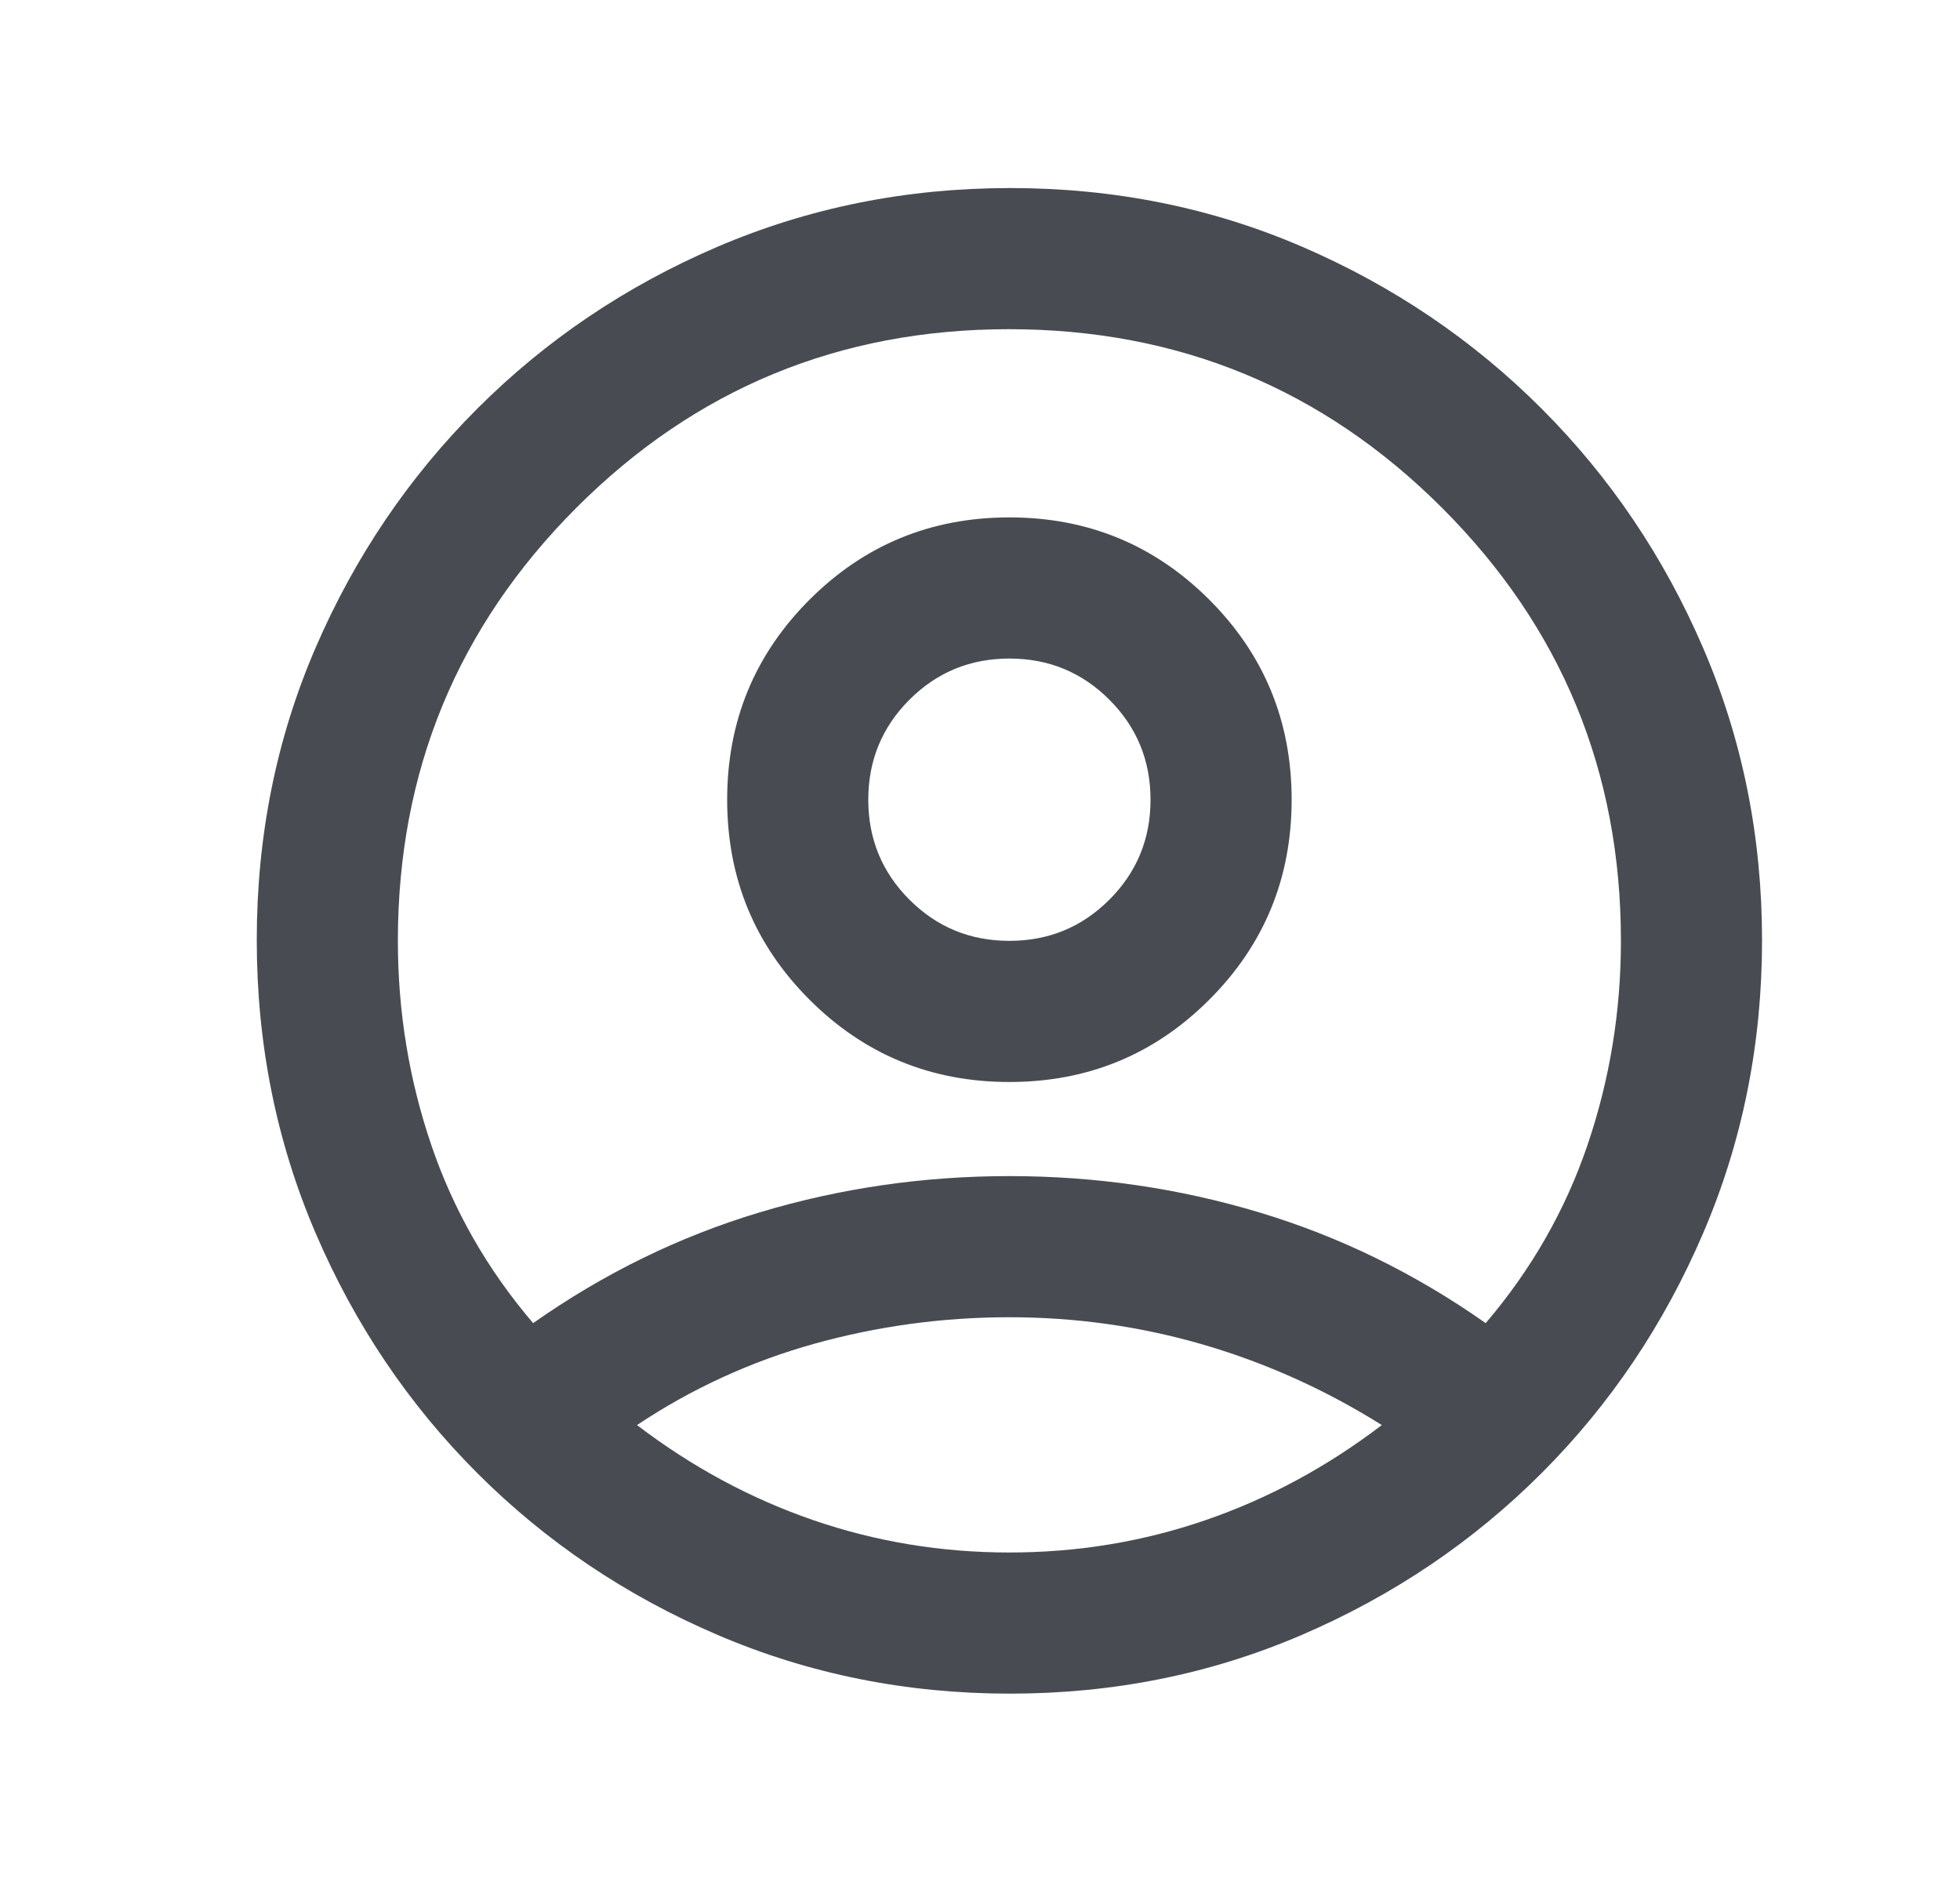 <svg width="25" height="24" viewBox="0 0 25 24" fill="none" xmlns="http://www.w3.org/2000/svg">
<path d="M6.8 16.873C7.7 16.24 8.663 15.769 9.688 15.461C10.713 15.153 11.775 14.998 12.875 14.998C13.975 14.998 15.037 15.153 16.062 15.461C17.087 15.769 18.05 16.24 18.95 16.873C19.533 16.19 19.967 15.432 20.25 14.598C20.533 13.765 20.675 12.898 20.675 11.998C20.675 9.837 19.915 7.997 18.394 6.477C16.874 4.958 15.032 4.198 12.869 4.198C10.706 4.198 8.867 4.958 7.35 6.477C5.833 7.997 5.075 9.837 5.075 11.998C5.075 12.898 5.217 13.765 5.5 14.598C5.783 15.432 6.217 16.19 6.8 16.873ZM12.875 13.798C11.875 13.798 11.025 13.448 10.325 12.748C9.625 12.048 9.275 11.198 9.275 10.198C9.275 9.198 9.625 8.348 10.325 7.648C11.025 6.948 11.875 6.598 12.875 6.598C13.875 6.598 14.725 6.948 15.425 7.648C16.125 8.348 16.475 9.198 16.475 10.198C16.475 11.198 16.125 12.048 15.425 12.748C14.725 13.448 13.875 13.798 12.875 13.798ZM12.882 21.598C11.561 21.598 10.317 21.348 9.15 20.848C7.983 20.348 6.963 19.661 6.088 18.786C5.213 17.911 4.525 16.89 4.025 15.724C3.525 14.558 3.275 13.313 3.275 11.987C3.275 10.661 3.525 9.419 4.025 8.261C4.525 7.103 5.213 6.086 6.088 5.211C6.963 4.336 7.983 3.648 9.149 3.148C10.315 2.648 11.561 2.398 12.886 2.398C14.212 2.398 15.454 2.648 16.613 3.148C17.771 3.648 18.788 4.336 19.663 5.211C20.538 6.086 21.225 7.104 21.725 8.266C22.225 9.429 22.475 10.67 22.475 11.991C22.475 13.313 22.225 14.557 21.725 15.723C21.225 16.89 20.538 17.911 19.663 18.786C18.788 19.661 17.769 20.348 16.607 20.848C15.445 21.348 14.203 21.598 12.882 21.598ZM12.875 19.798C13.742 19.798 14.575 19.661 15.375 19.386C16.175 19.111 16.925 18.707 17.625 18.173C16.908 17.723 16.15 17.382 15.35 17.148C14.55 16.915 13.725 16.798 12.875 16.798C12.025 16.798 11.196 16.911 10.387 17.136C9.579 17.361 8.825 17.707 8.125 18.173C8.825 18.707 9.575 19.111 10.375 19.386C11.175 19.661 12.008 19.798 12.875 19.798ZM12.875 11.998C13.375 11.998 13.8 11.823 14.15 11.473C14.5 11.123 14.675 10.698 14.675 10.198C14.675 9.698 14.5 9.273 14.15 8.923C13.8 8.573 13.375 8.398 12.875 8.398C12.375 8.398 11.95 8.573 11.6 8.923C11.25 9.273 11.075 9.698 11.075 10.198C11.075 10.698 11.25 11.123 11.6 11.473C11.95 11.823 12.375 11.998 12.875 11.998Z" fill="#484C52"/>
</svg>
